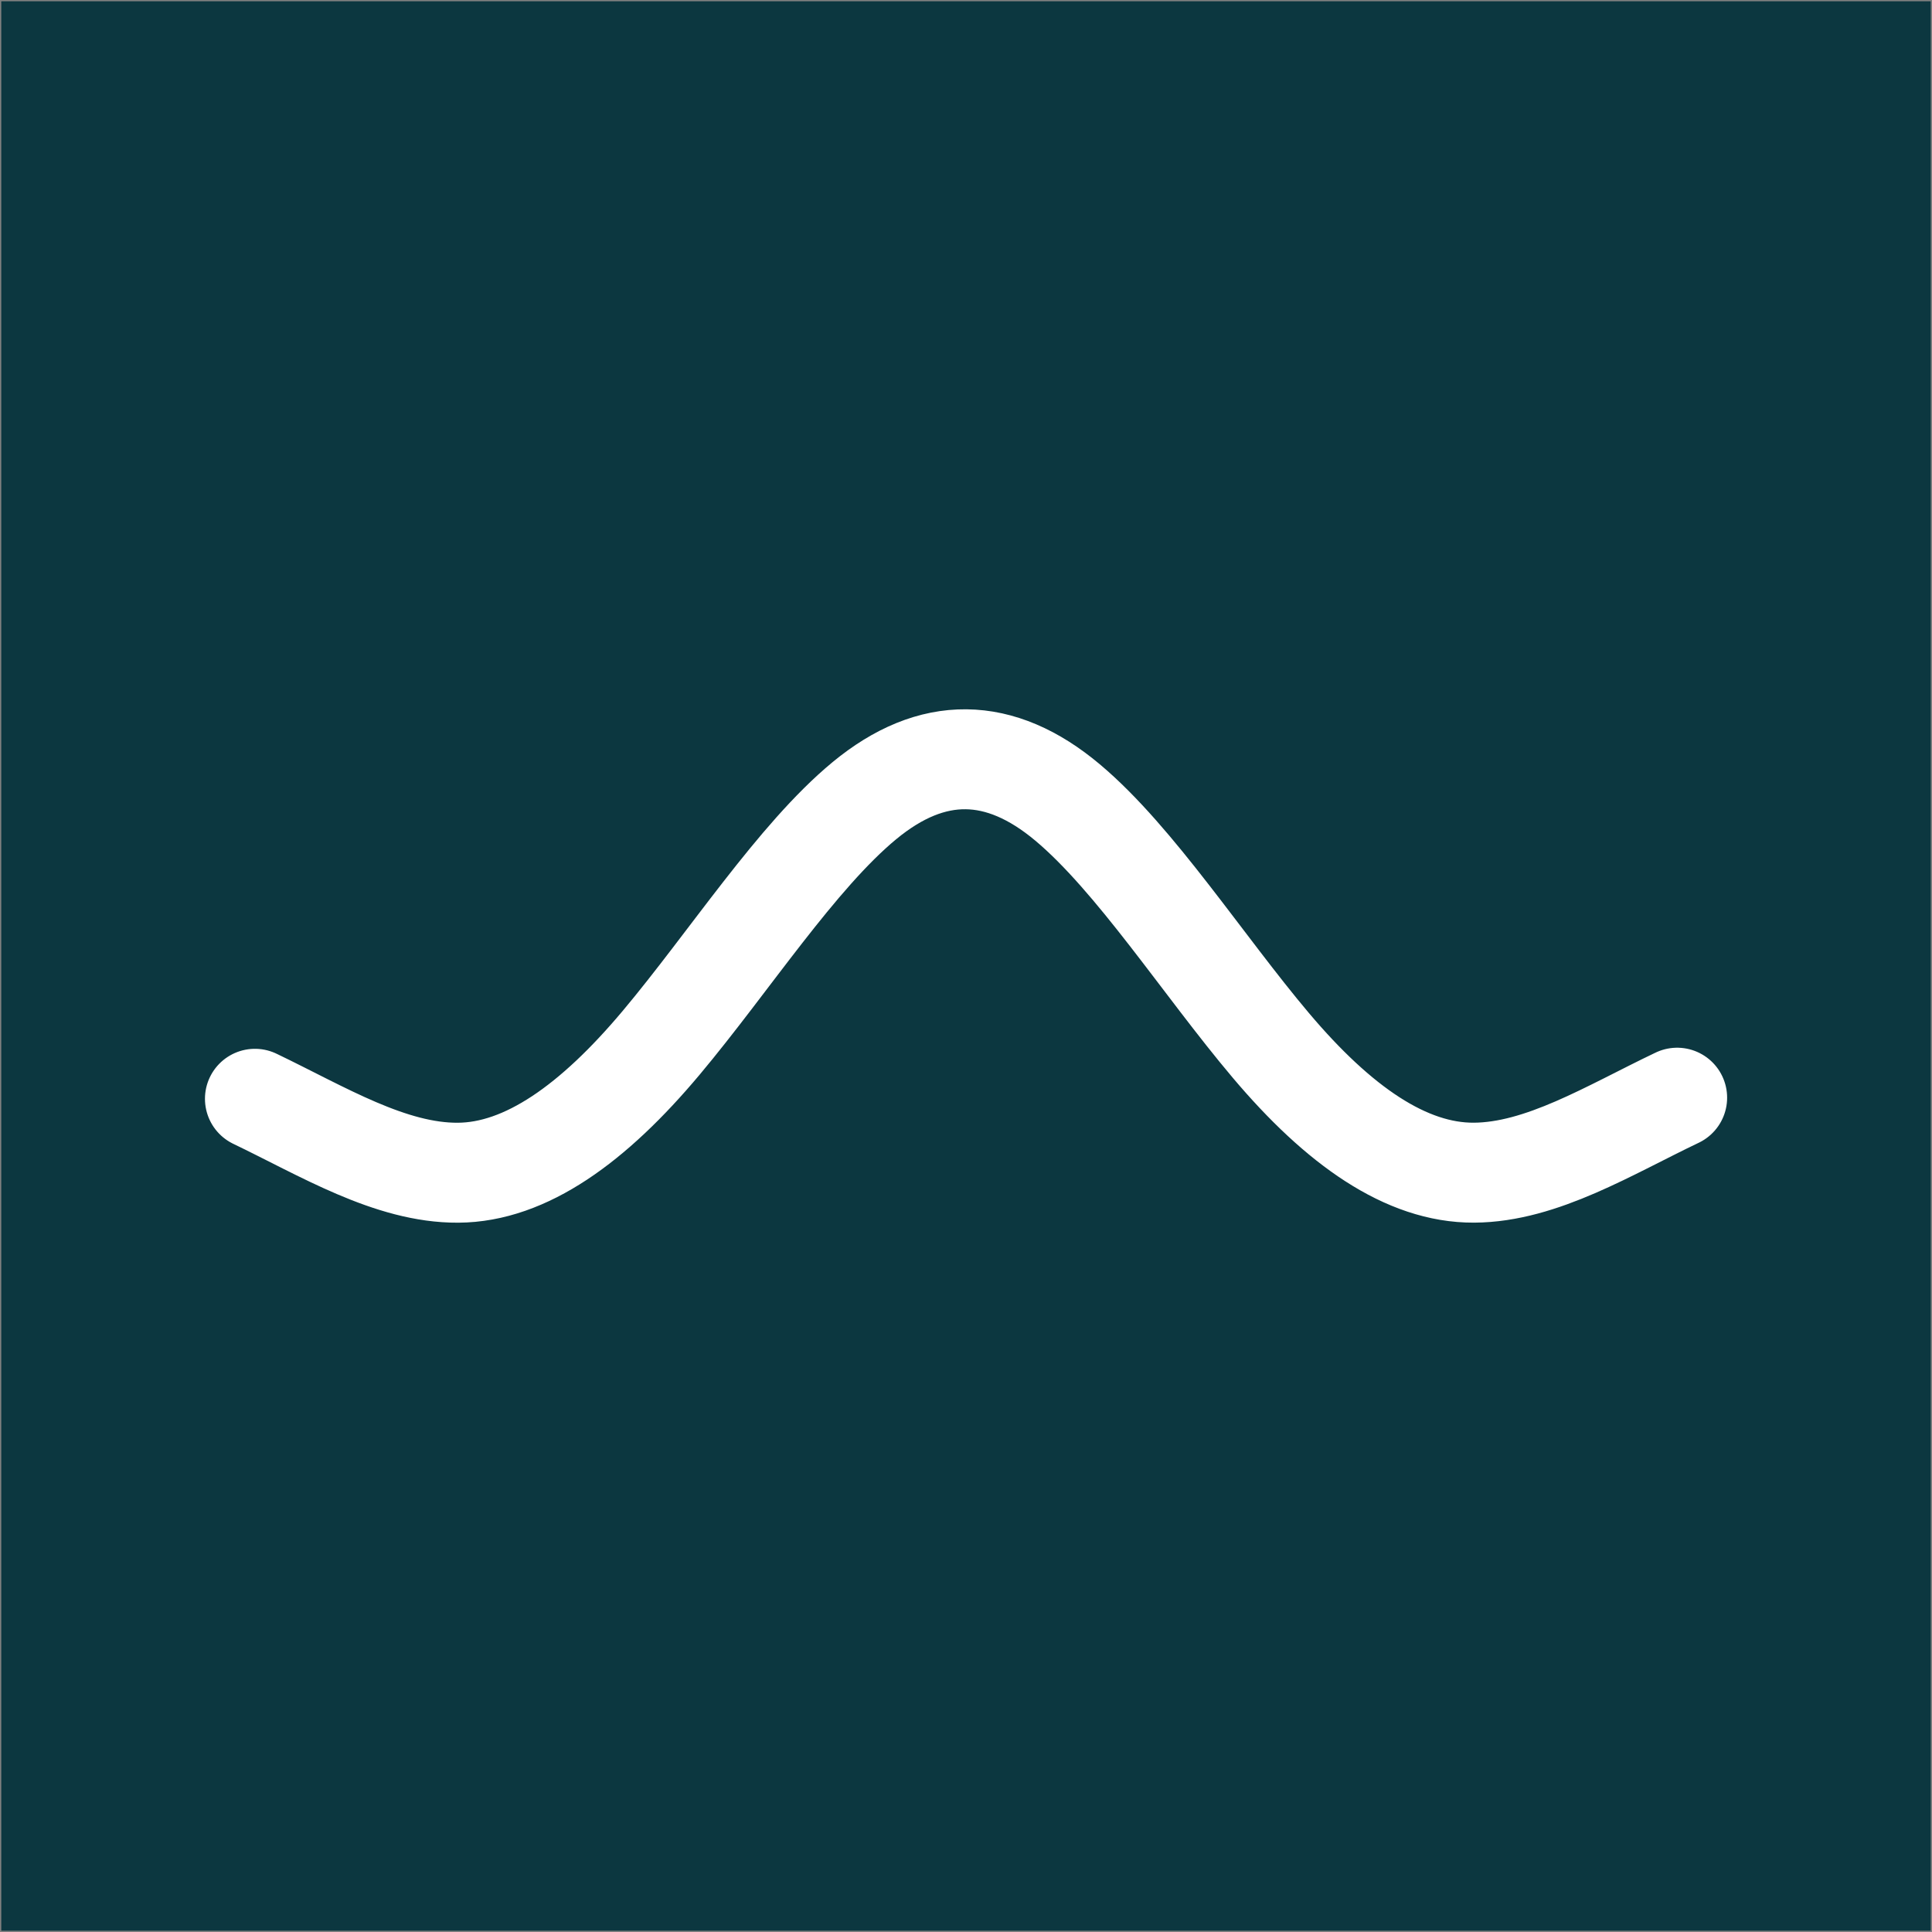 <?xml version="1.0" encoding="UTF-8" standalone="no"?>
<!-- Created with Inkscape (http://www.inkscape.org/) -->

<svg
   width="160"
   height="160"
   viewBox="0 0 42.333 42.333"
   version="1.1"
   id="svg5"
   sodipodi:docname="logo.svg"
   inkscape:version="1.2.2 (b0a8486541, 2022-12-01)"
   inkscape:export-filename="logo.png"
   inkscape:export-xdpi="846.44"
   inkscape:export-ydpi="846.44"
   xmlns:inkscape="http://www.inkscape.org/namespaces/inkscape"
   xmlns:sodipodi="http://sodipodi.sourceforge.net/DTD/sodipodi-0.dtd"
   xmlns="http://www.w3.org/2000/svg"
   xmlns:svg="http://www.w3.org/2000/svg">
  <rect x="0" y="0" width="42.333" height="42.333" fill="#808080" stroke="none"/>
  <sodipodi:namedview
     id="namedview7"
     pagecolor="#ffffff"
     bordercolor="#666666"
     borderopacity="1.0"
     inkscape:showpageshadow="2"
     inkscape:pageopacity="0.0"
     inkscape:pagecheckerboard="0"
     inkscape:deskcolor="#d1d1d1"
     inkscape:document-units="mm"
     showgrid="false"
     shape-rendering="crispEdges"
     inkscape:zoom="1.7461609"
     inkscape:cx="101.36523"
     inkscape:cy="85.902736"
     inkscape:window-width="1558"
     inkscape:window-height="834"
     inkscape:window-x="42"
     inkscape:window-y="29"
     inkscape:window-maximized="1"
     inkscape:current-layer="layer1" />
  <defs
     id="defs2" />
  <g
     inkscape:label="Layer 1"
     inkscape:groupmode="layer"
     id="layer1">
    <rect
       style="fill:#0c3740;fill-opacity:1;stroke:#ffffff;stroke-width:0.056;stroke-linecap:square;stroke-linejoin:round;stroke-opacity:0"
       id="rect919"
       width="42.277"
       height="42.277"
       x="0.028"
       y="0.028" />
    <path
       style="fill:none;fill-opacity:1;stroke:#ffffff;stroke-width:2.19;stroke-linecap:round;stroke-linejoin:round;stroke-dasharray:none;stroke-opacity:1"
       d="m 5.586,24.076 c 1.484,0.713 2.968,1.629 4.451,1.62 1.484,-0.009 2.968,-1.079 4.452,-2.849 1.484,-1.77 2.968,-4.078 4.452,-5.304 1.484,-1.225 2.968,-1.205 4.452,0.041 1.484,1.246 2.968,3.563 4.452,5.321 1.484,1.759 2.968,2.798 4.452,2.79 1.484,-0.008 2.968,-0.935 4.452,-1.643"
       title="sin(x)/x"
       id="path5971" />
  </g>
</svg>
